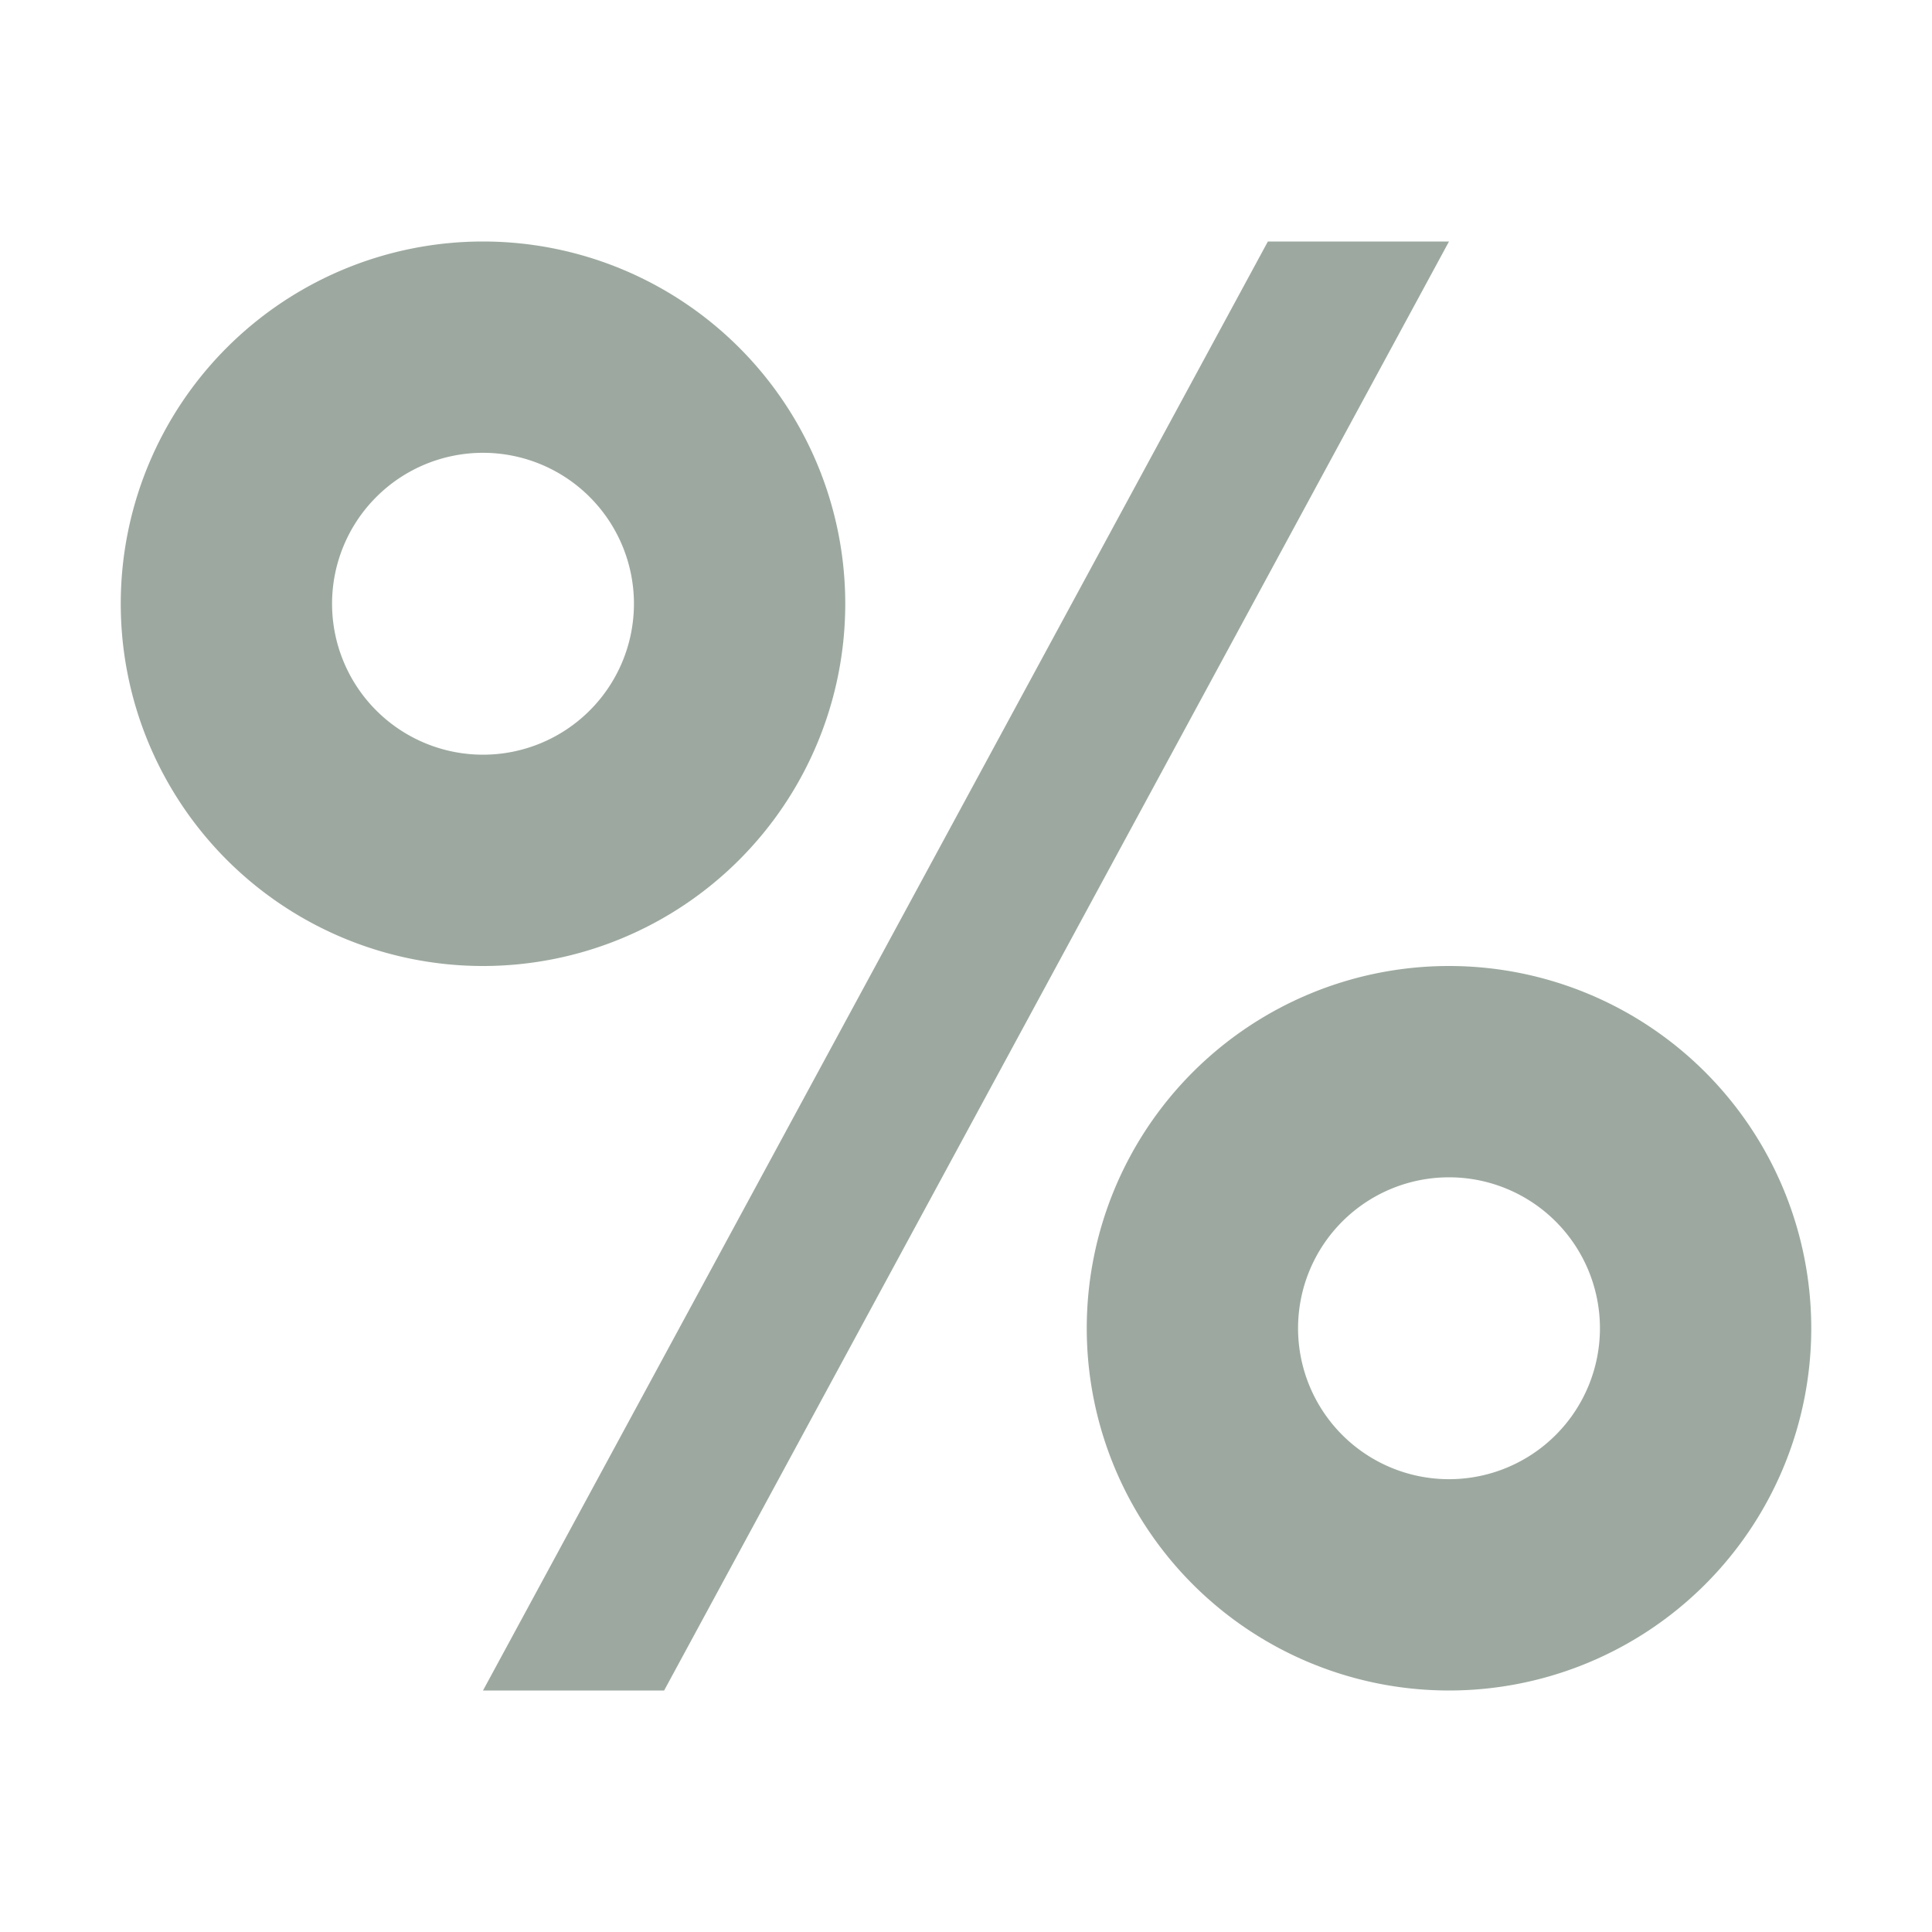 <svg height="16" width="16" xmlns="http://www.w3.org/2000/svg"><path d="M4 2a3 3 0 0 0 0 6 3 3 0 0 0 0-6zm0 1.75a1 1 0 0 1 0 2.5 1 1 0 0 1 0-2.5zM10.5 2H12L5.5 14H4zM12 8a3 3 0 0 0 0 6 3 3 0 0 0 0-6zm0 1.75a1 1 0 0 1 0 2.5 1 1 0 0 1 0-2.5z" fill="#9DA9A0"/></svg>
